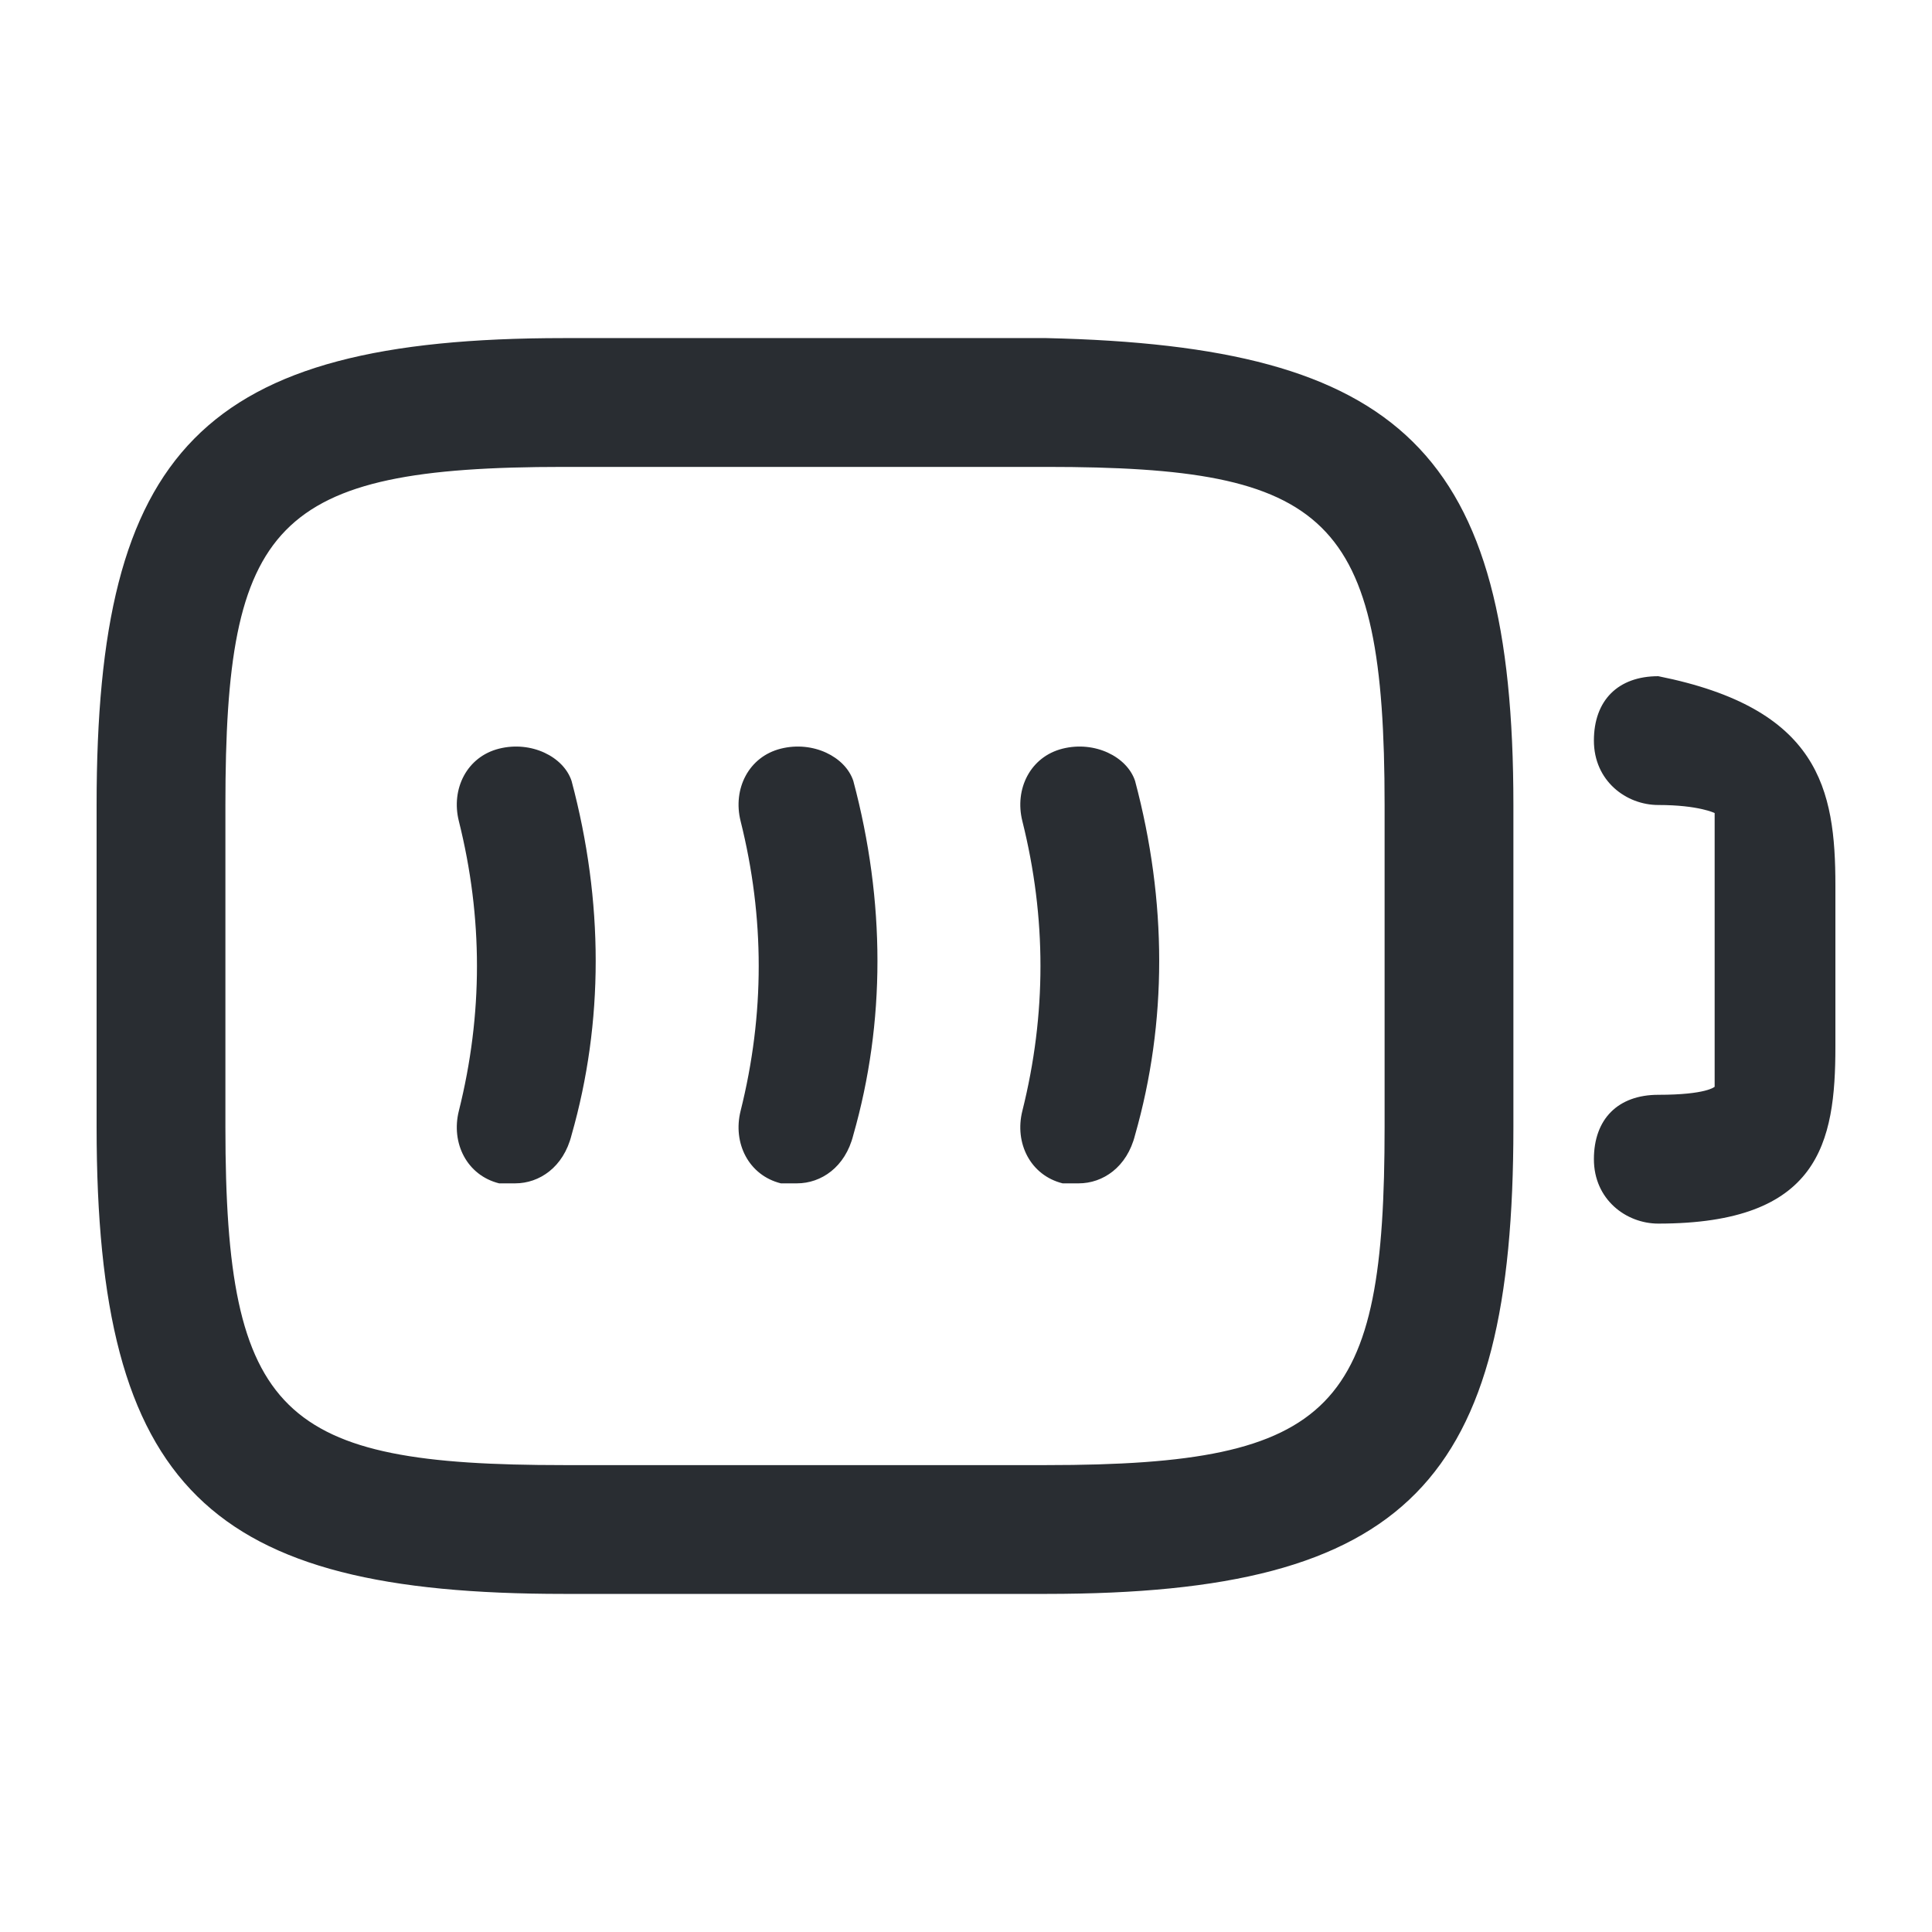 <?xml version="1.0" encoding="utf-8"?>
<!-- Generator: Adobe Illustrator 25.3.1, SVG Export Plug-In . SVG Version: 6.00 Build 0)  -->
<svg version="1.1" id="Layer_1" xmlns="http://www.w3.org/2000/svg" xmlns:xlink="http://www.w3.org/1999/xlink" x="0px" y="0px"
	 viewBox="0 0 24 24" style="enable-background:new 0 0 24 24;" xml:space="preserve">
<style type="text/css">
	.st0{fill:#292D32;}
</style>
<path class="st0" d="M22.8,11v2c0,1.2-0.2,2.2-2.2,2.2c-0.4,0-0.8-0.3-0.8-0.8s0.3-0.8,0.8-0.8c0.6,0,0.7-0.1,0.7-0.1
	c0-0.1,0-0.4,0-0.7v-2c0-0.2,0-0.6,0-0.7c0,0-0.2-0.1-0.7-0.1c-0.4,0-0.8-0.3-0.8-0.8s0.3-0.8,0.8-0.8C22.6,8.8,22.8,9.8,22.8,11z
	 M6.2,9.3c-0.4,0.1-0.6,0.5-0.5,0.9c0.3,1.2,0.3,2.4,0,3.6c-0.1,0.4,0.1,0.8,0.5,0.9c0.1,0,0.1,0,0.2,0c0.3,0,0.6-0.2,0.7-0.6
	c0.4-1.4,0.4-2.9,0-4.4C7,9.4,6.6,9.2,6.2,9.3z M9.7,9.3c-0.4,0.1-0.6,0.5-0.5,0.9c0.3,1.2,0.3,2.4,0,3.6c-0.1,0.4,0.1,0.8,0.5,0.9
	c0.1,0,0.1,0,0.2,0c0.3,0,0.6-0.2,0.7-0.6c0.4-1.4,0.4-2.9,0-4.4C10.5,9.4,10.1,9.2,9.7,9.3z M13.2,9.3c-0.4,0.1-0.6,0.5-0.5,0.9
	c0.3,1.2,0.3,2.4,0,3.6c-0.1,0.4,0.1,0.8,0.5,0.9c0.1,0,0.1,0,0.2,0c0.3,0,0.6-0.2,0.7-0.6c0.4-1.4,0.4-2.9,0-4.4
	C14,9.4,13.6,9.2,13.2,9.3z M18.8,10v4c0,4.4-1.3,5.8-5.8,5.8H7c-4.4,0-5.8-1.3-5.8-5.8v-4c0-4.4,1.3-5.8,5.8-5.8h6
	C17.4,4.3,18.8,5.6,18.8,10z M17.2,10c0-3.6-0.7-4.2-4.2-4.2H7c-3.6,0-4.2,0.7-4.2,4.2v4c0,3.6,0.7,4.2,4.2,4.2h6
	c3.6,0,4.2-0.7,4.2-4.2V10z"/>
</svg>
